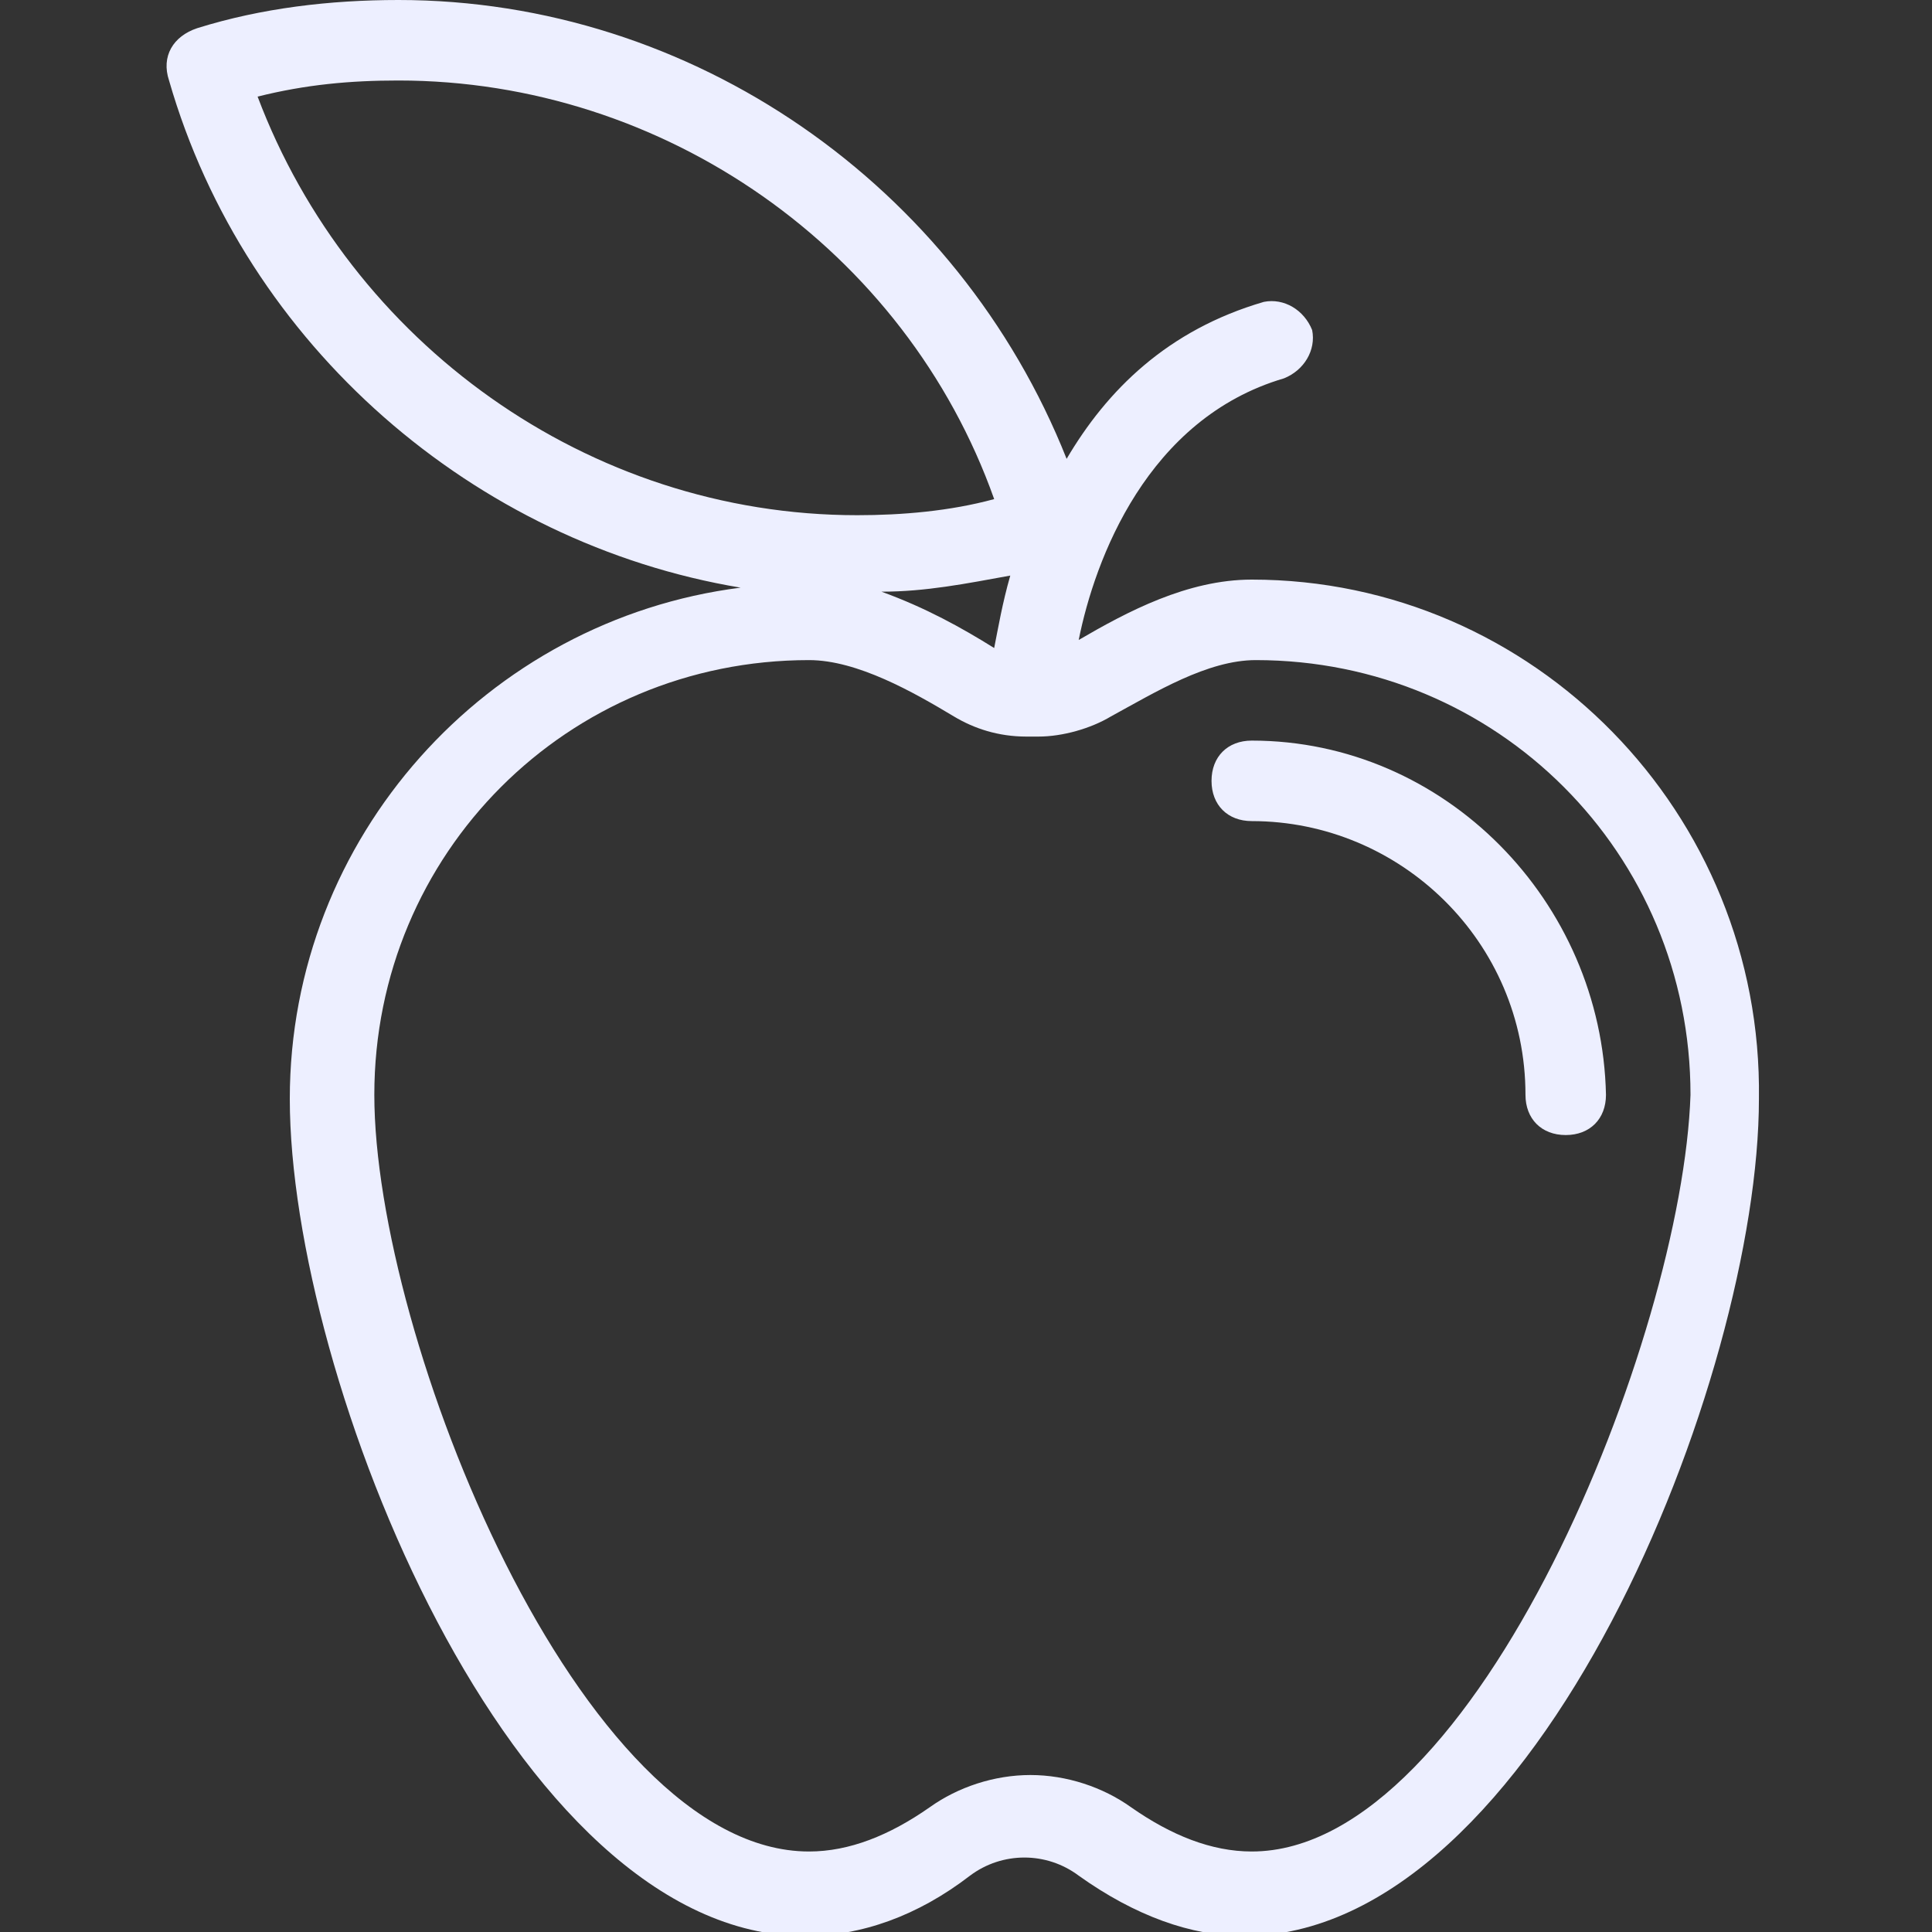 
<svg width="24" height="24" viewBox="0 0 24 24" fill="none" xmlns="http://www.w3.org/2000/svg">
<rect x="0" y="0" width="24" height="24" fill="#333333" stroke="none"/>
<g clip-path="url(#clip0_1335_4964)">
<path d="M15.55 7.2C14.75 7.2 14 7.6 13.4 7.95C13.6 6.95 14.25 5.2 15.95 4.7C16.2 4.6 16.35 4.35 16.3 4.1C16.2 3.85 15.95 3.7 15.7 3.75C14.5 4.1 13.75 4.85 13.25 5.7C11.9 2.3 8.6 0 4.95 0C4.1 0 3.25 0.1 2.45 0.35C2.15 0.45 2 0.7 2.1 1C3.05 4.3 5.9 6.75 9.2 7.3C6.05 7.7 3.6 10.4 3.6 13.65C3.6 17.1 6.35 24.05 10 24.05C10.7 24.05 11.4 23.8 12.05 23.3C12.45 23 13 23 13.4 23.3C14.1 23.8 14.8 24.05 15.45 24.05C19.1 24.05 21.85 17.1 21.85 13.65C21.9 10.1 19.05 7.2 15.55 7.2ZM12.35 8.05C11.95 7.8 11.5 7.55 10.95 7.35C11.5 7.35 12 7.25 12.55 7.15C12.45 7.5 12.4 7.8 12.35 8.05ZM3.2 1.2C3.8 1.05 4.35 1 4.95 1C8.25 1 11.25 3.1 12.35 6.2C11.8 6.35 11.2 6.4 10.65 6.4C7.3 6.4 4.35 4.25 3.2 1.2ZM15.55 23C15.05 23 14.55 22.8 14.05 22.45C13.7 22.2 13.25 22.05 12.8 22.05C12.35 22.05 11.9 22.2 11.55 22.45C11.05 22.8 10.55 23 10.05 23C7.2 23 4.65 16.6 4.65 13.6C4.65 10.6 7.05 8.2 10.05 8.2C10.65 8.2 11.35 8.6 11.85 8.9C12.1 9.05 12.4 9.15 12.75 9.15C12.75 9.15 12.75 9.15 12.8 9.15C12.8 9.15 12.8 9.15 12.85 9.15C12.85 9.15 12.85 9.15 12.9 9.15C13.2 9.15 13.55 9.05 13.8 8.9C14.35 8.6 15 8.2 15.6 8.2C18.6 8.2 21 10.6 21 13.6C20.9 16.6 18.35 23 15.55 23Z" fill="#EDEFFF"/>
<path d="M15.55 9.2C15.25 9.2 15.05 9.4 15.05 9.7C15.05 10 15.25 10.2 15.55 10.2C17.4 10.2 18.95 11.7 18.95 13.6C18.95 13.9 19.15 14.1 19.45 14.1C19.75 14.1 19.95 13.9 19.95 13.6C19.9 11.2 17.95 9.2 15.55 9.2Z" fill="#EDEFFF"/>
</g>
<defs>
<clipPath id="clip0_1335_4964">
<rect width="24" height="24" fill="white"/>
</clipPath>
</defs>
</svg>

